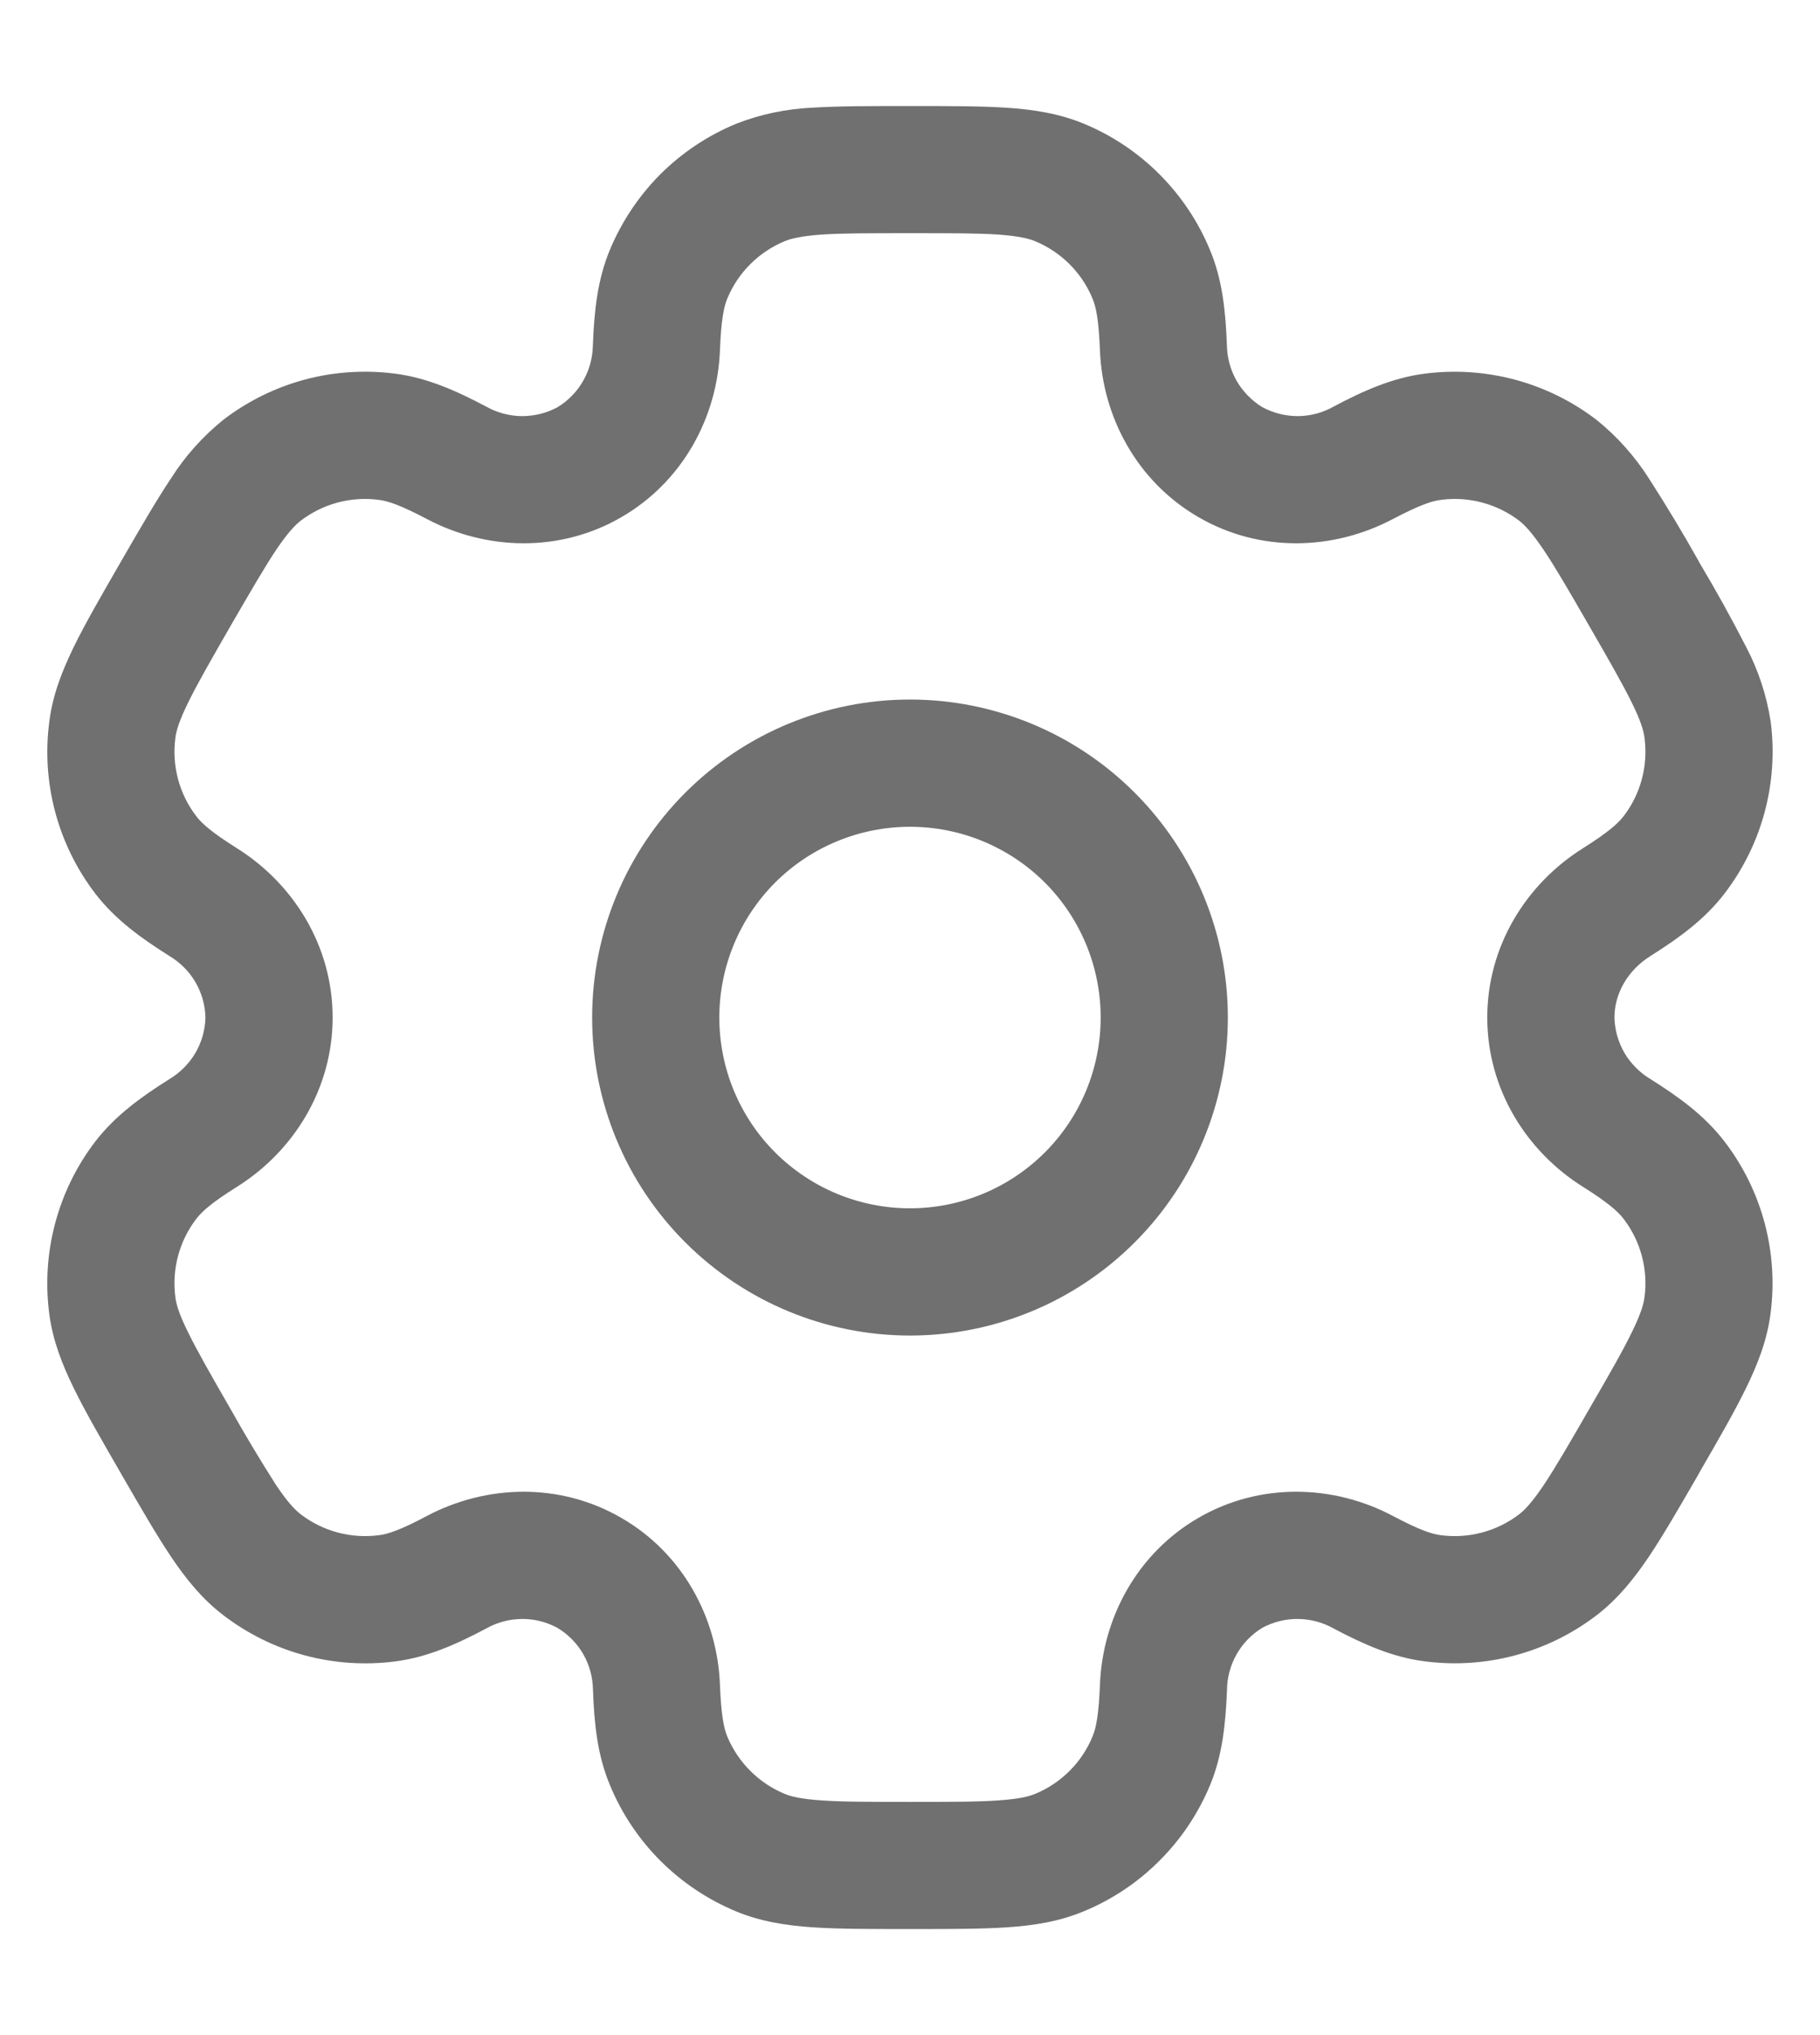 <svg width="17" height="19" viewBox="0 0 17 19" fill="none" xmlns="http://www.w3.org/2000/svg">
<path fill-rule="evenodd" clip-rule="evenodd" d="M8.5 6.531C7.713 6.531 6.958 6.844 6.401 7.401C5.844 7.958 5.531 8.713 5.531 9.5C5.531 10.287 5.844 11.043 6.401 11.599C6.958 12.156 7.713 12.469 8.5 12.469C9.287 12.469 10.043 12.156 10.599 11.599C11.156 11.043 11.469 10.287 11.469 9.5C11.469 8.713 11.156 7.958 10.599 7.401C10.043 6.844 9.287 6.531 8.5 6.531ZM6.719 9.5C6.719 9.028 6.906 8.575 7.24 8.24C7.575 7.906 8.028 7.719 8.5 7.719C8.972 7.719 9.425 7.906 9.76 8.24C10.094 8.575 10.281 9.028 10.281 9.5C10.281 9.972 10.094 10.425 9.76 10.759C9.425 11.094 8.972 11.281 8.5 11.281C8.028 11.281 7.575 11.094 7.24 10.759C6.906 10.425 6.719 9.972 6.719 9.5Z" fill="#121212" fill-opacity="0.6"/>
<path fill-rule="evenodd" clip-rule="evenodd" d="M8.48 0.99C8.127 0.99 7.834 0.99 7.593 1.005C7.347 1.016 7.104 1.066 6.875 1.156C6.611 1.265 6.371 1.425 6.168 1.627C5.966 1.83 5.806 2.07 5.696 2.334C5.581 2.611 5.55 2.904 5.538 3.222C5.536 3.338 5.506 3.453 5.448 3.554C5.391 3.655 5.309 3.74 5.209 3.801C5.107 3.857 4.992 3.885 4.876 3.885C4.759 3.884 4.645 3.854 4.543 3.797C4.262 3.648 3.992 3.528 3.695 3.489C3.411 3.452 3.123 3.47 2.847 3.544C2.571 3.618 2.312 3.746 2.085 3.92C1.894 4.075 1.728 4.259 1.597 4.467C1.462 4.668 1.315 4.923 1.139 5.227L1.119 5.262C0.943 5.567 0.796 5.821 0.69 6.038C0.58 6.264 0.492 6.488 0.461 6.735C0.385 7.307 0.54 7.886 0.891 8.344C1.074 8.582 1.313 8.756 1.582 8.925C1.682 8.985 1.766 9.068 1.825 9.169C1.884 9.269 1.916 9.383 1.919 9.5C1.916 9.616 1.884 9.73 1.825 9.831C1.766 9.931 1.682 10.015 1.582 10.075C1.313 10.244 1.075 10.418 0.891 10.656C0.717 10.883 0.59 11.141 0.516 11.418C0.442 11.694 0.423 11.982 0.46 12.265C0.492 12.512 0.579 12.736 0.69 12.962C0.796 13.179 0.943 13.433 1.119 13.738L1.139 13.773C1.315 14.077 1.462 14.332 1.597 14.533C1.737 14.741 1.887 14.928 2.085 15.079C2.312 15.253 2.571 15.381 2.847 15.455C3.123 15.529 3.411 15.548 3.695 15.511C3.992 15.472 4.262 15.353 4.543 15.203C4.645 15.146 4.759 15.116 4.875 15.115C4.992 15.114 5.106 15.143 5.208 15.199C5.308 15.259 5.391 15.344 5.449 15.445C5.507 15.547 5.537 15.661 5.539 15.778C5.55 16.096 5.581 16.389 5.697 16.666C5.806 16.93 5.966 17.17 6.169 17.373C6.371 17.575 6.611 17.735 6.875 17.845C7.104 17.94 7.342 17.977 7.593 17.994C7.834 18.01 8.127 18.01 8.48 18.01H8.519C8.871 18.01 9.165 18.01 9.406 17.994C9.658 17.977 9.894 17.94 10.124 17.844C10.388 17.735 10.628 17.575 10.83 17.372C11.033 17.17 11.193 16.93 11.303 16.666C11.418 16.389 11.448 16.096 11.461 15.778C11.462 15.661 11.493 15.547 11.55 15.446C11.608 15.344 11.69 15.259 11.79 15.198C11.892 15.143 12.007 15.114 12.123 15.115C12.239 15.116 12.354 15.146 12.455 15.203C12.737 15.352 13.006 15.472 13.304 15.51C13.876 15.586 14.455 15.431 14.914 15.08C15.111 14.928 15.262 14.741 15.402 14.533C15.537 14.332 15.684 14.077 15.86 13.773L15.879 13.738C16.056 13.433 16.202 13.179 16.308 12.962C16.419 12.736 16.506 12.511 16.538 12.265C16.613 11.693 16.459 11.114 16.107 10.656C15.924 10.418 15.686 10.244 15.417 10.075C15.317 10.015 15.233 9.931 15.174 9.831C15.115 9.73 15.083 9.616 15.08 9.5C15.08 9.28 15.2 9.061 15.417 8.925C15.686 8.756 15.924 8.582 16.107 8.344C16.281 8.117 16.409 7.858 16.483 7.582C16.557 7.306 16.576 7.018 16.539 6.735C16.501 6.491 16.424 6.256 16.309 6.038C16.174 5.775 16.031 5.516 15.879 5.262L15.86 5.227C15.715 4.969 15.562 4.716 15.402 4.467C15.27 4.26 15.105 4.075 14.914 3.921C14.687 3.747 14.428 3.619 14.152 3.545C13.876 3.471 13.588 3.452 13.304 3.489C13.006 3.528 12.737 3.647 12.455 3.797C12.354 3.854 12.24 3.884 12.123 3.885C12.007 3.885 11.893 3.856 11.79 3.801C11.691 3.74 11.608 3.655 11.55 3.554C11.493 3.453 11.462 3.339 11.46 3.222C11.448 2.904 11.418 2.611 11.302 2.334C11.193 2.07 11.032 1.829 10.83 1.627C10.628 1.425 10.388 1.264 10.124 1.155C9.894 1.06 9.657 1.023 9.406 1.006C9.165 0.99 8.871 0.99 8.519 0.99H8.48ZM7.329 2.252C7.39 2.227 7.483 2.204 7.674 2.19C7.869 2.177 8.123 2.177 8.499 2.177C8.876 2.177 9.13 2.177 9.325 2.19C9.516 2.204 9.608 2.227 9.669 2.252C9.912 2.353 10.105 2.545 10.205 2.788C10.237 2.864 10.263 2.984 10.274 3.266C10.297 3.893 10.621 4.497 11.196 4.829C11.771 5.162 12.455 5.139 13.01 4.846C13.261 4.714 13.377 4.677 13.459 4.667C13.719 4.632 13.982 4.703 14.191 4.862C14.243 4.903 14.309 4.972 14.416 5.13C14.526 5.293 14.653 5.512 14.841 5.838C15.03 6.165 15.156 6.385 15.242 6.56C15.327 6.732 15.353 6.824 15.361 6.89C15.395 7.15 15.325 7.413 15.165 7.621C15.114 7.687 15.024 7.769 14.785 7.92C14.253 8.254 13.892 8.836 13.892 9.5C13.892 10.163 14.253 10.746 14.785 11.08C15.024 11.23 15.114 11.313 15.165 11.379C15.325 11.587 15.395 11.85 15.361 12.11C15.353 12.176 15.326 12.268 15.242 12.439C15.156 12.616 15.03 12.835 14.841 13.161C14.653 13.488 14.525 13.707 14.416 13.87C14.309 14.028 14.243 14.097 14.191 14.137C13.982 14.297 13.719 14.367 13.459 14.333C13.377 14.323 13.261 14.286 13.01 14.153C12.456 13.86 11.771 13.838 11.196 14.17C10.621 14.502 10.297 15.107 10.274 15.733C10.263 16.016 10.237 16.136 10.205 16.212C10.156 16.332 10.083 16.441 9.991 16.533C9.899 16.625 9.79 16.698 9.669 16.748C9.608 16.773 9.516 16.796 9.325 16.809C9.13 16.823 8.876 16.823 8.499 16.823C8.123 16.823 7.869 16.823 7.674 16.809C7.483 16.796 7.39 16.773 7.329 16.748C7.209 16.698 7.1 16.625 7.008 16.533C6.916 16.441 6.843 16.332 6.793 16.212C6.762 16.136 6.736 16.016 6.725 15.733C6.702 15.107 6.378 14.502 5.803 14.171C5.228 13.838 4.543 13.86 3.988 14.153C3.738 14.286 3.622 14.323 3.54 14.333C3.279 14.367 3.016 14.297 2.808 14.137C2.756 14.097 2.689 14.028 2.582 13.87C2.434 13.638 2.292 13.402 2.157 13.161C1.969 12.835 1.843 12.615 1.757 12.439C1.672 12.268 1.646 12.176 1.638 12.11C1.604 11.85 1.674 11.587 1.834 11.379C1.884 11.313 1.974 11.23 2.214 11.08C2.746 10.746 3.107 10.163 3.107 9.5C3.107 8.836 2.746 8.254 2.214 7.92C1.974 7.769 1.884 7.687 1.834 7.621C1.674 7.413 1.604 7.15 1.638 6.89C1.646 6.824 1.673 6.731 1.757 6.56C1.843 6.384 1.969 6.165 2.157 5.838C2.346 5.512 2.473 5.293 2.582 5.13C2.689 4.972 2.756 4.903 2.808 4.862C3.016 4.703 3.279 4.632 3.54 4.667C3.622 4.677 3.737 4.714 3.988 4.846C4.543 5.139 5.228 5.162 5.803 4.829C6.378 4.497 6.702 3.893 6.725 3.266C6.736 2.984 6.762 2.864 6.793 2.788C6.894 2.545 7.086 2.353 7.329 2.252Z" fill="#121212" fill-opacity="0.6"/>
</svg>
